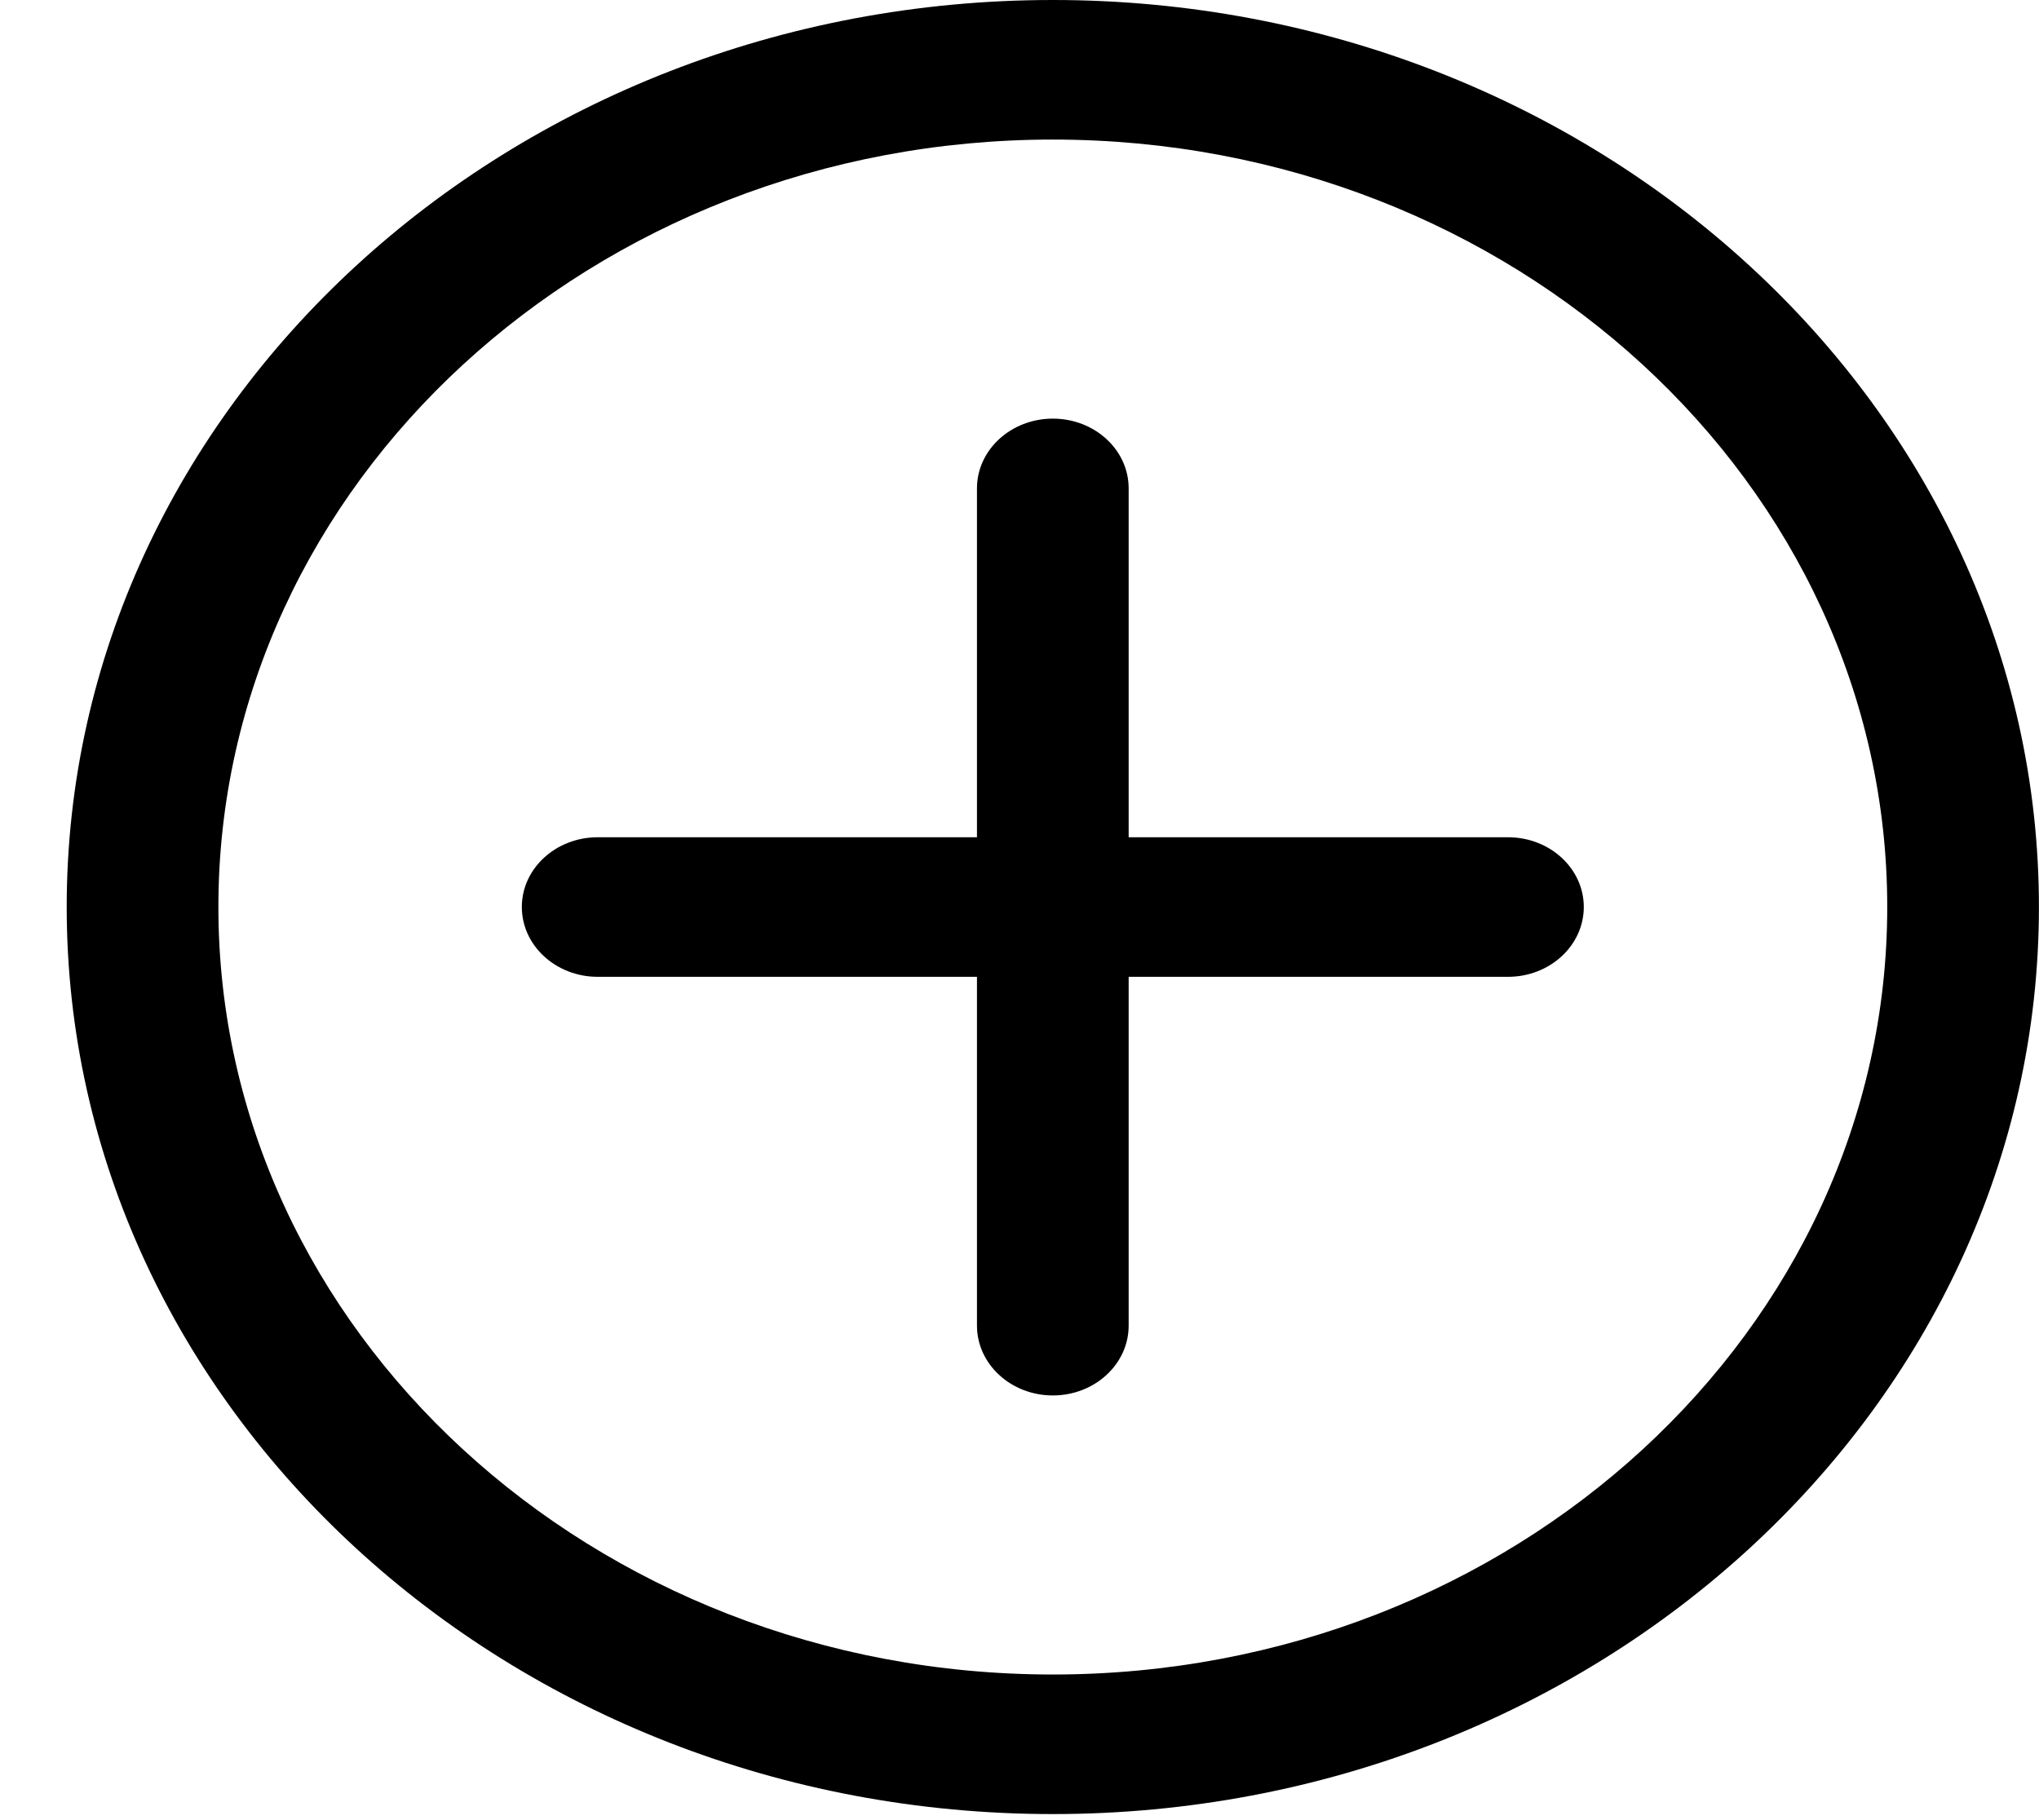 <svg width="28" height="25" viewBox="0 0 28 25" fill="none" xmlns="http://www.w3.org/2000/svg">
<path d="M14.458 24.917C6.991 24.917 0.916 19.328 0.916 12.458C0.916 5.589 6.991 0 14.458 0C21.924 0 27.999 5.589 27.999 12.458C27.999 19.328 21.924 24.917 14.458 24.917ZM14.458 1.917C8.139 1.917 2.999 6.645 2.999 12.458C2.999 18.272 8.139 23 14.458 23C20.776 23 25.916 18.272 25.916 12.458C25.916 6.645 20.776 1.917 14.458 1.917Z" fill="black"/>
<path d="M14.458 19.167C13.883 19.167 13.416 18.737 13.416 18.208V6.708C13.416 6.179 13.883 5.75 14.458 5.75C15.033 5.75 15.499 6.179 15.499 6.708V18.208C15.499 18.737 15.033 19.167 14.458 19.167Z" fill="black"/>
<path d="M20.708 13.417H8.208C7.633 13.417 7.166 12.987 7.166 12.458C7.166 11.929 7.633 11.5 8.208 11.5H20.708C21.283 11.5 21.749 11.929 21.749 12.458C21.749 12.987 21.283 13.417 20.708 13.417Z" fill="black"/>
</svg>
